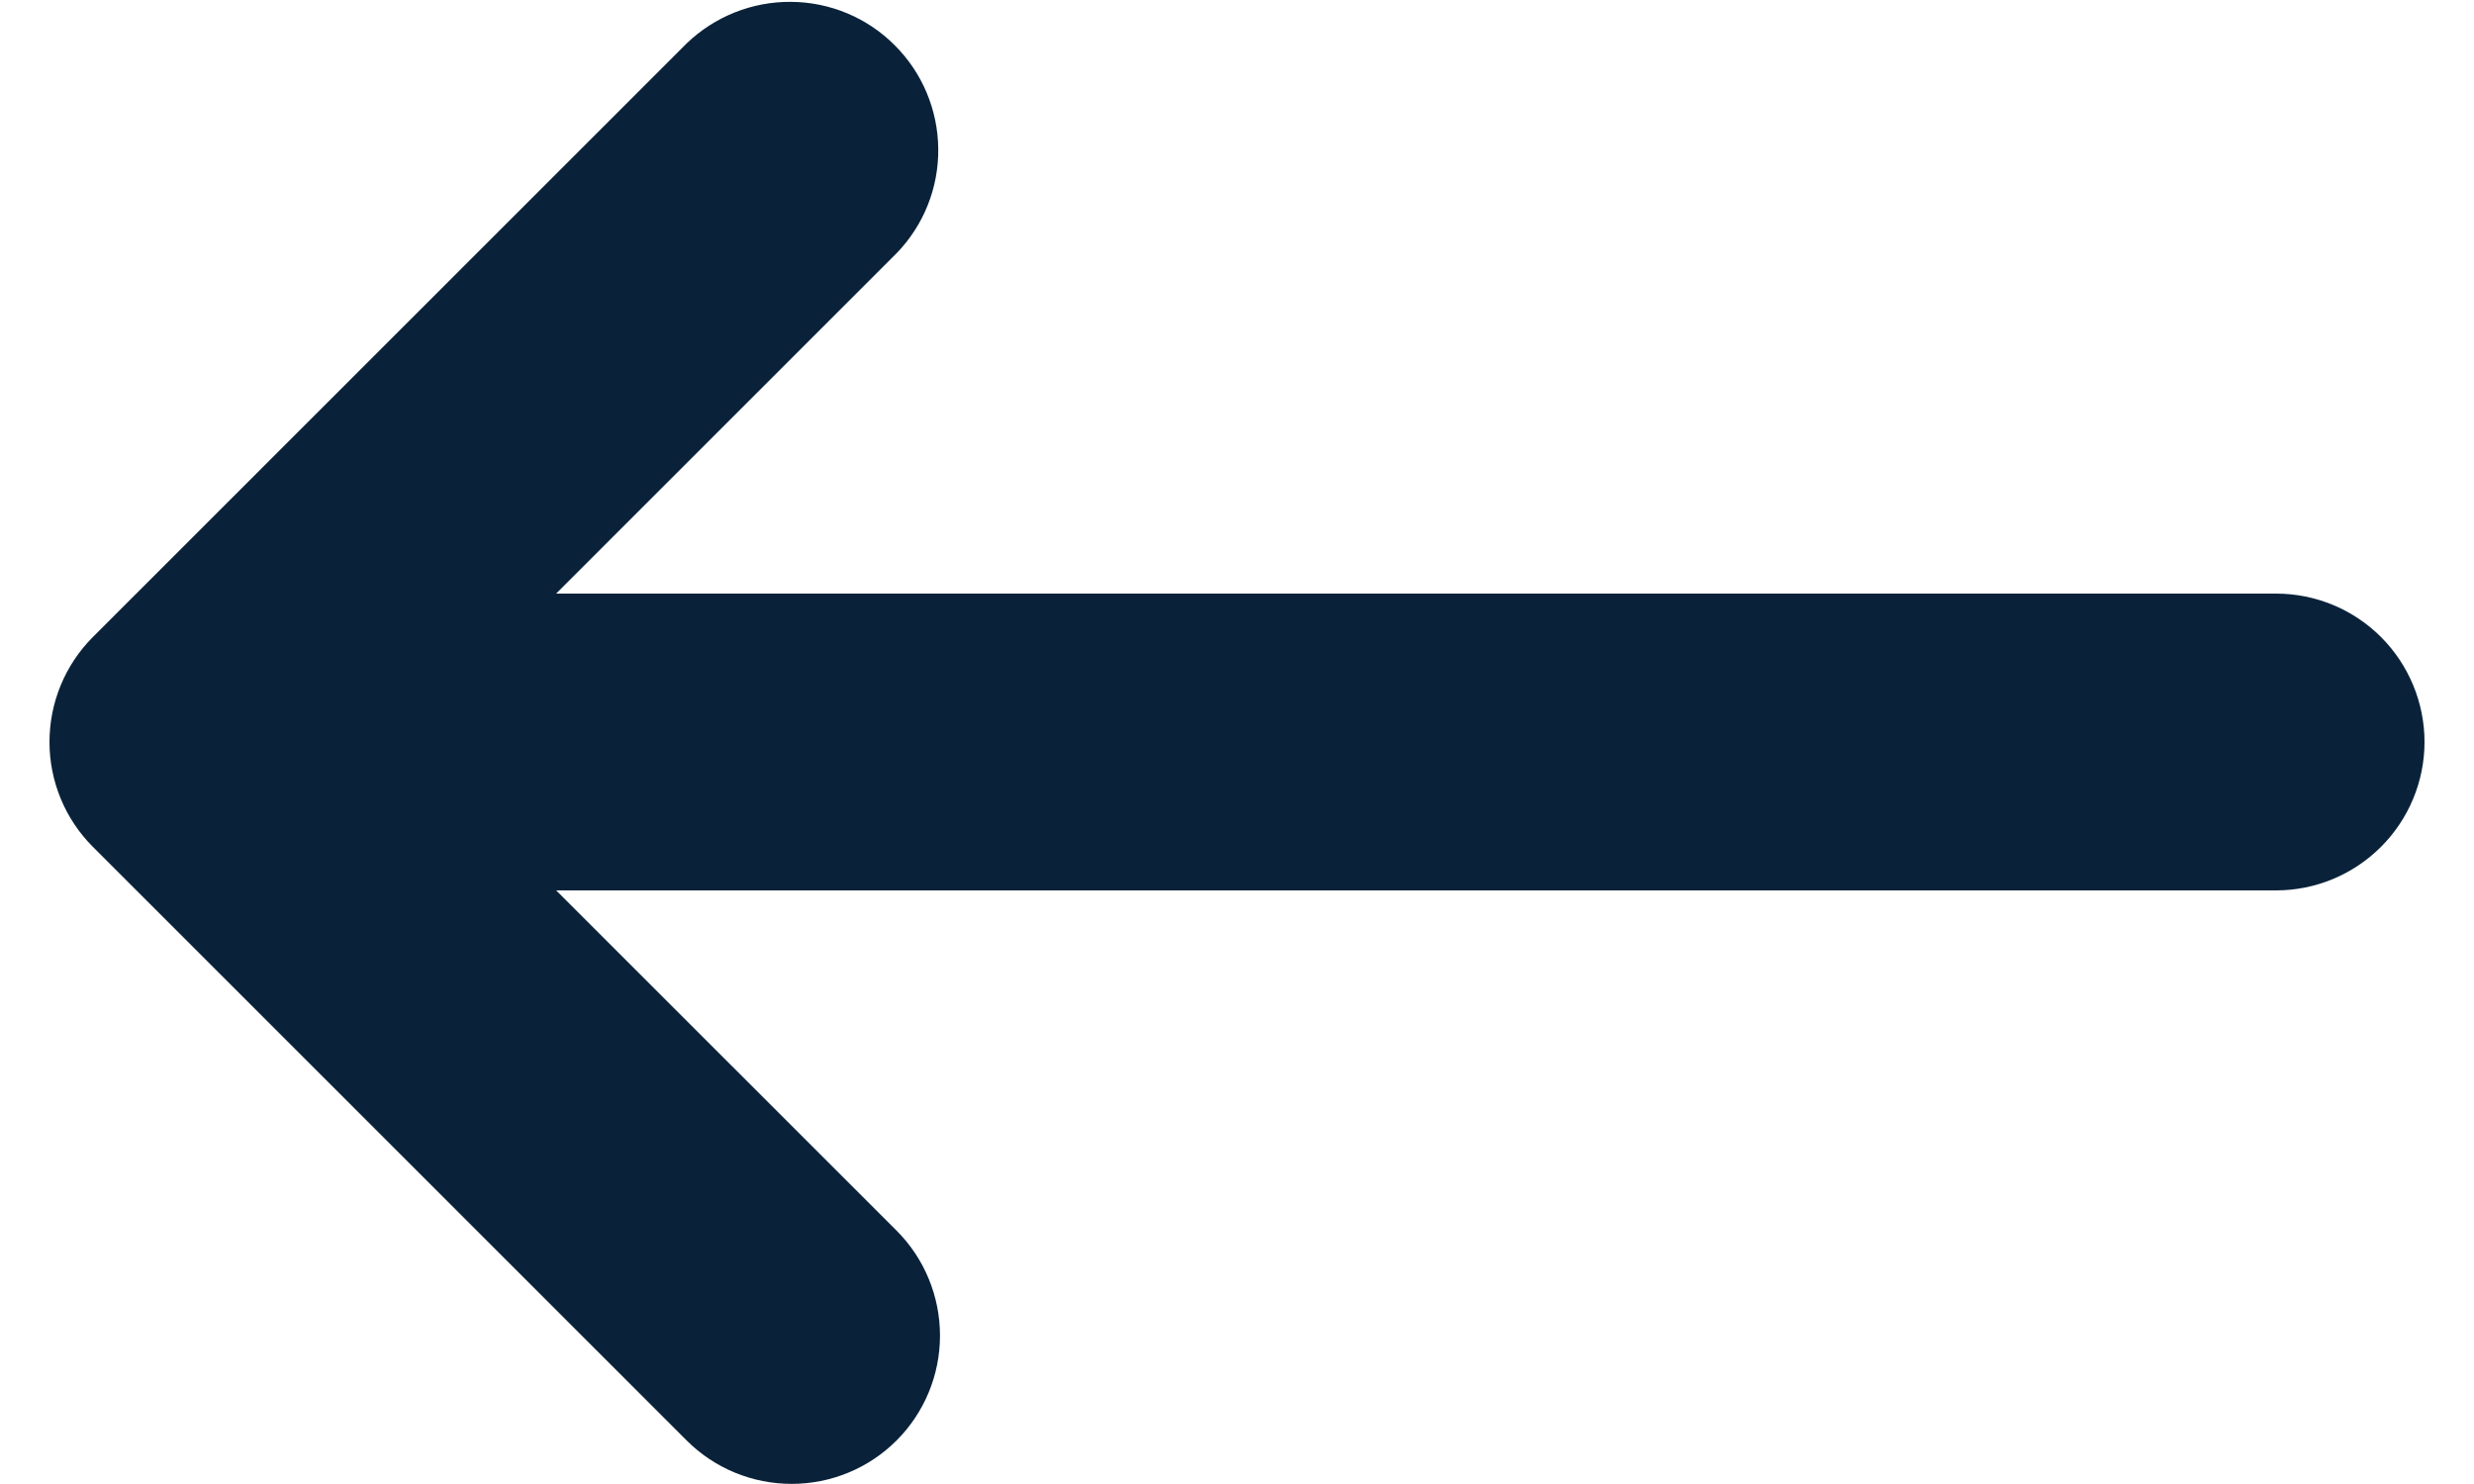 <?xml version="1.0" encoding="utf-8"?>
<!-- Generator: Adobe Illustrator 18.0.0, SVG Export Plug-In . SVG Version: 6.00 Build 0)  -->
<!DOCTYPE svg PUBLIC "-//W3C//DTD SVG 1.1//EN" "http://www.w3.org/Graphics/SVG/1.1/DTD/svg11.dtd">
<svg width="20" height="12" viewBox="0 0 20 12" fill="none" xmlns="http://www.w3.org/2000/svg">
    <path fill-rule="evenodd" clip-rule="evenodd" d="M7.248 11.648C7.023 11.873 6.718 11.999 6.4 11.999C6.081 11.999 5.776 11.873 5.551 11.648L0.751 6.848C0.526 6.623 0.4 6.318 0.4 6C0.4 5.682 0.526 5.376 0.751 5.151L5.551 0.351C5.778 0.133 6.081 0.012 6.395 0.015C6.71 0.017 7.011 0.143 7.233 0.366C7.456 0.588 7.582 0.889 7.585 1.204C7.588 1.519 7.467 1.822 7.248 2.048L4.496 4.8L18.4 4.8C18.718 4.8 19.023 4.926 19.248 5.151C19.473 5.376 19.6 5.682 19.6 6C19.6 6.318 19.473 6.623 19.248 6.848C19.023 7.073 18.718 7.2 18.4 7.2L4.496 7.2L7.248 9.951C7.473 10.176 7.599 10.482 7.599 10.8C7.599 11.118 7.473 11.423 7.248 11.648Z" fill="#0A2239"/>
</svg>

